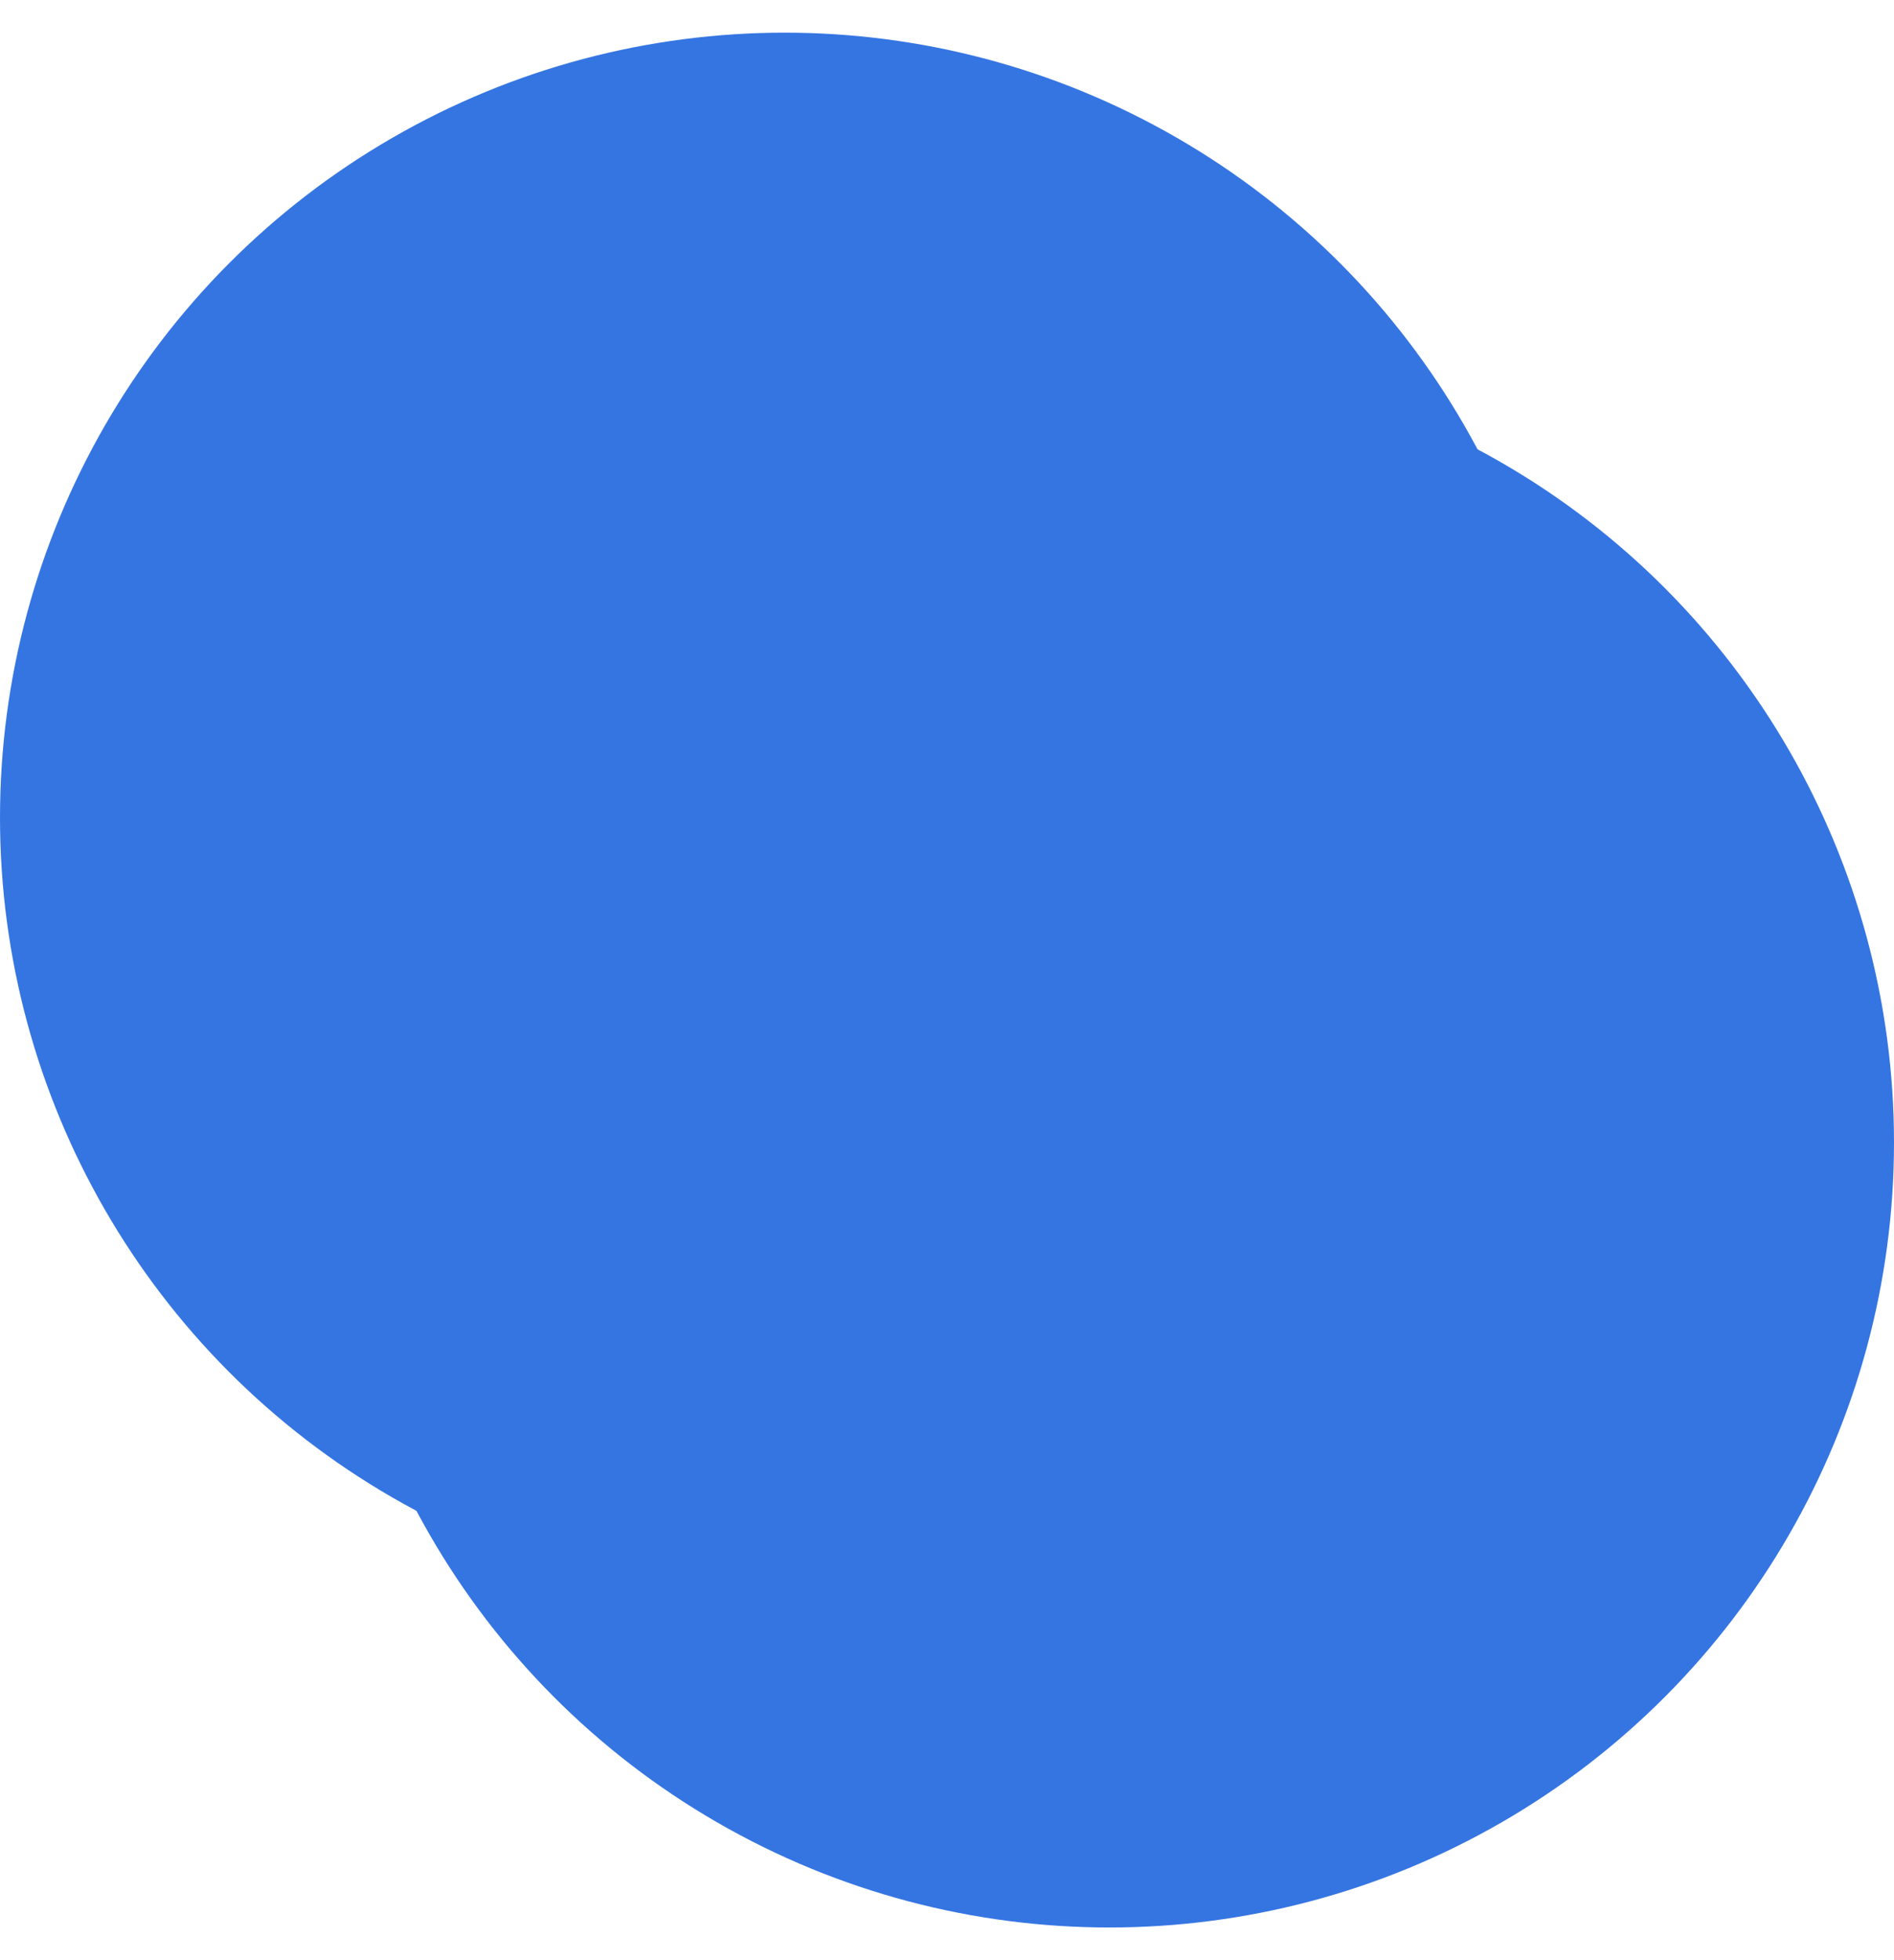 <svg
            className=""
            width="29"
            height="30"
            viewBox="0 0 29 30"
            xmlns="http://www.w3.org/2000/svg"
            fill="none"
          >
            <circle
              cx="12.014"
              cy="12.514"
              r="12.014"
              fill="#3575E2"
              fillOpacity="0.4"
            />
            <circle cx="16.986" cy="17.486" r="12.014" fill="#3575E2" />
          </svg>